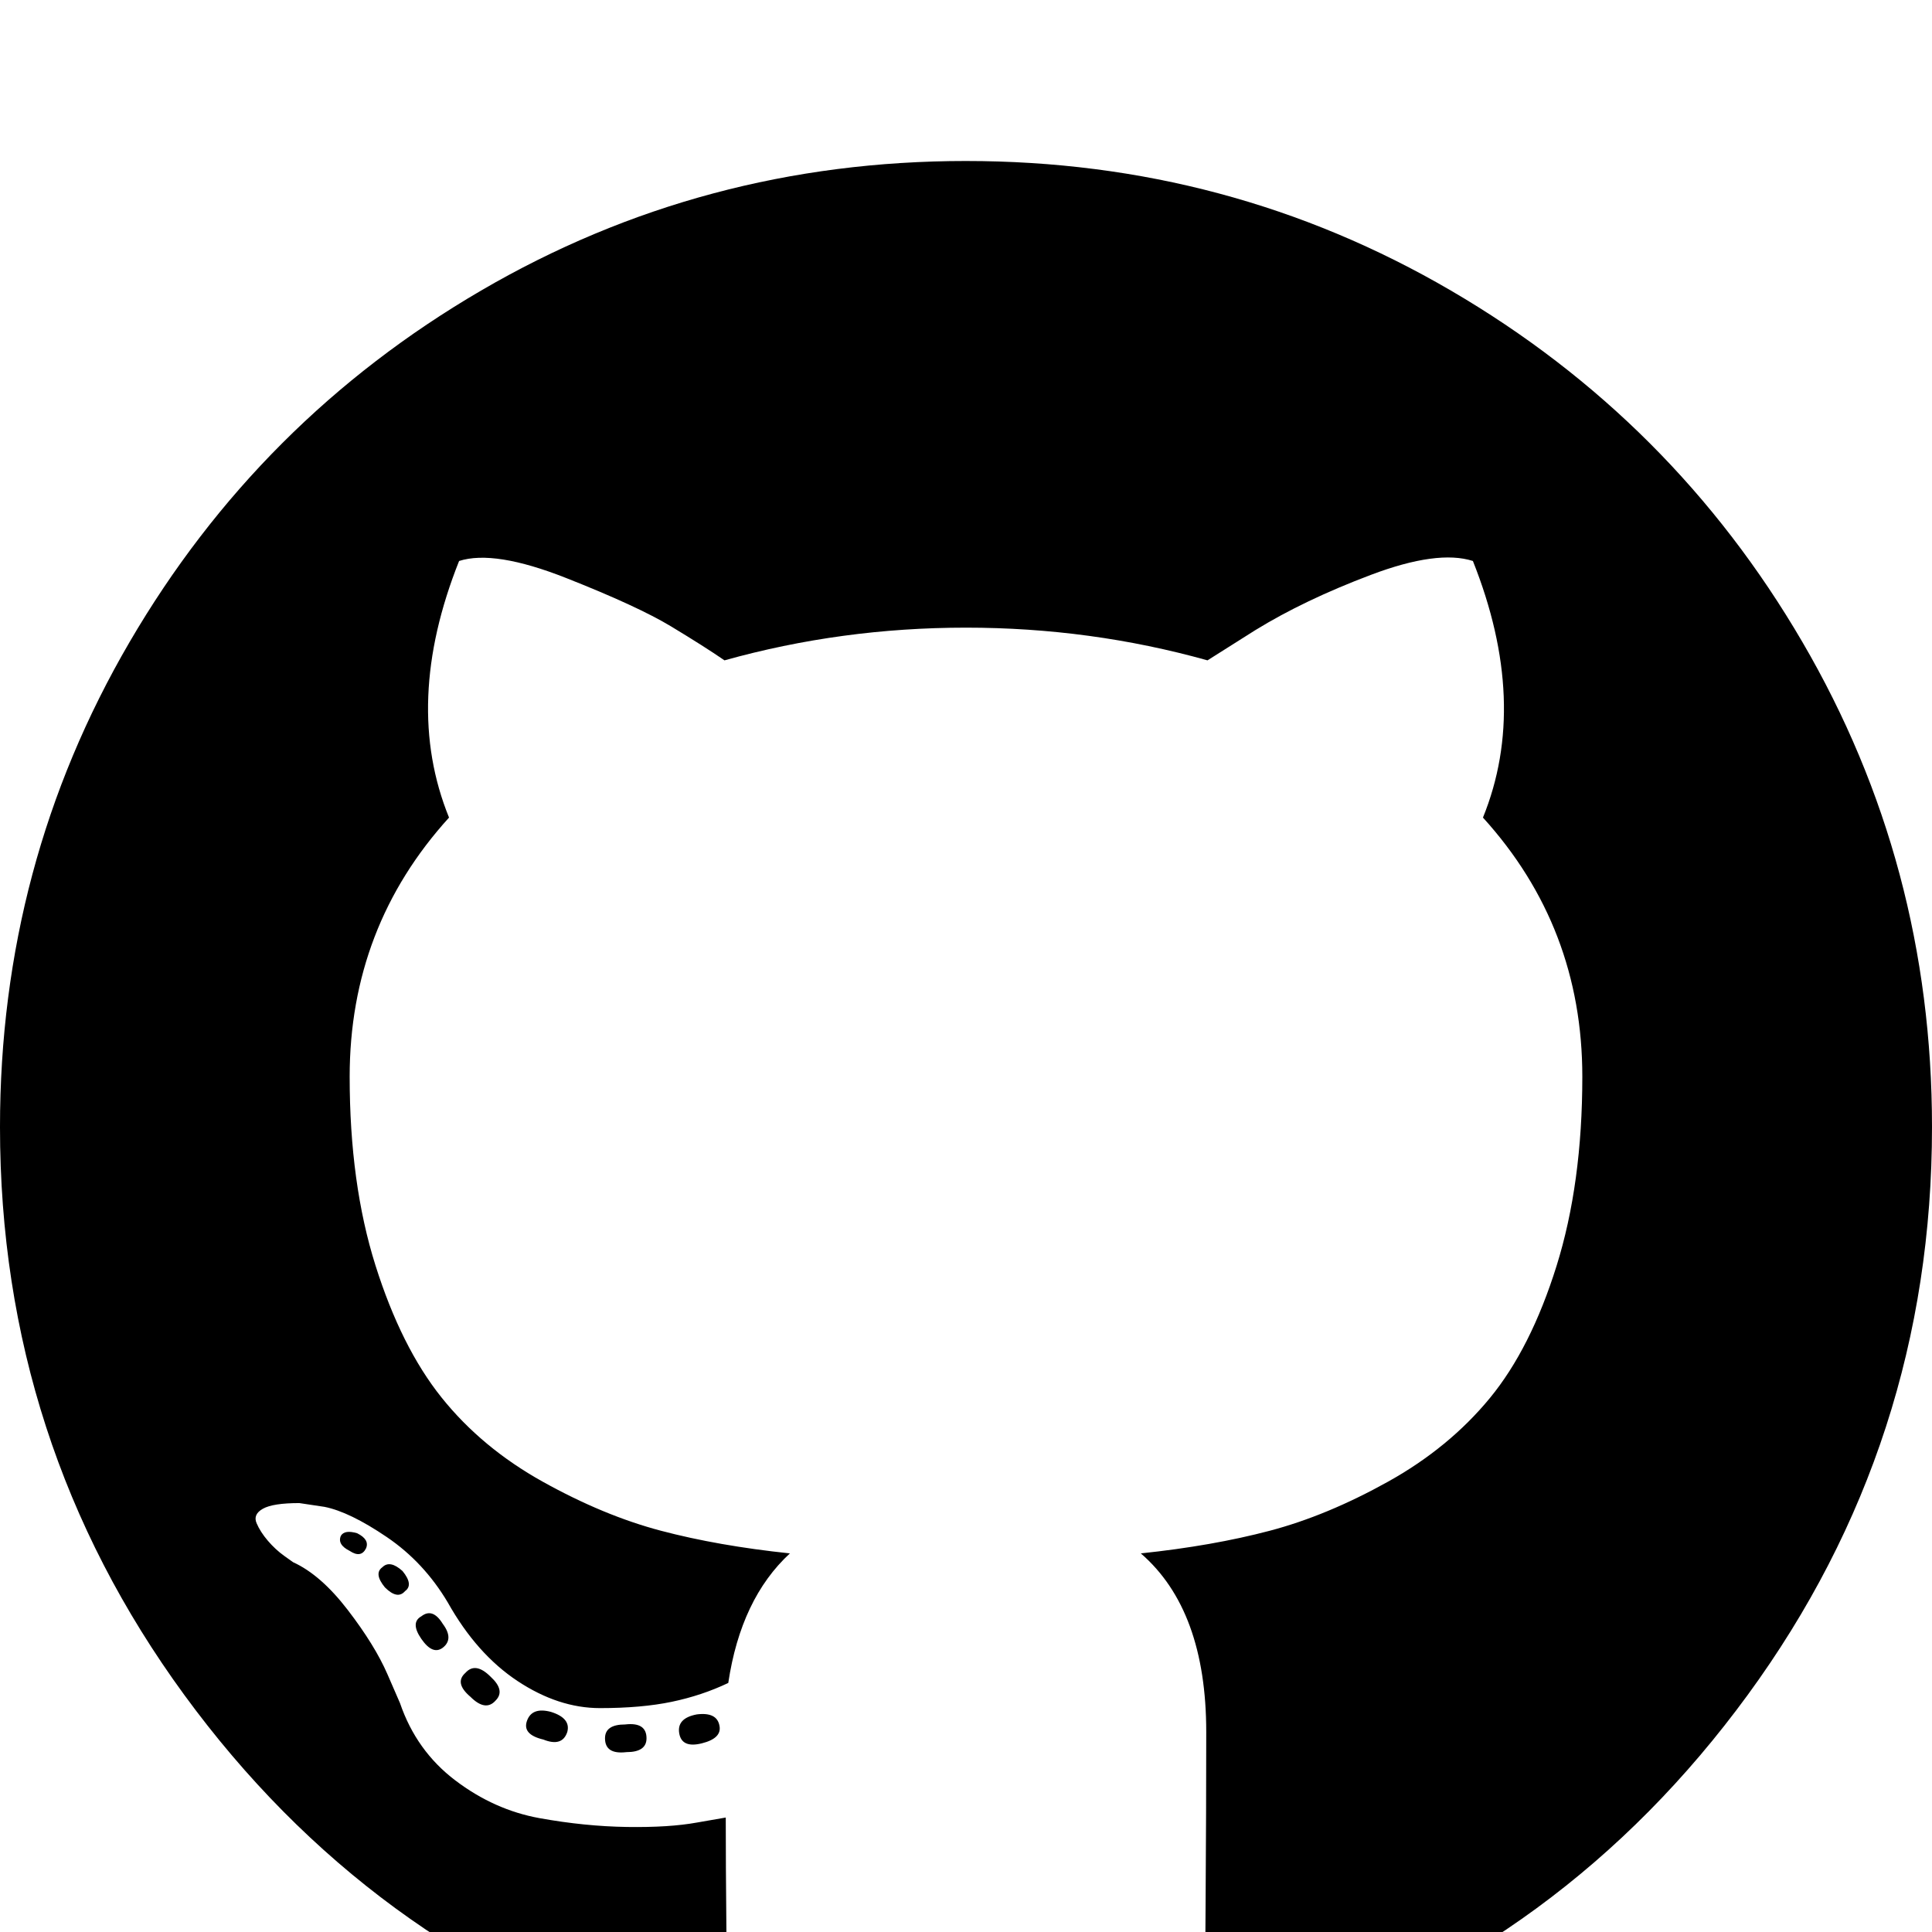 <?xml version="1.0" standalone="no"?>
<svg width="1536px" height="1536px" version="1.1" xmlns="http://www.w3.org/2000/svg">
    <path transform="scale(1, -1) translate(0, -1536)" glyph-name="github" unicode="&#xf09b;"

d="M768 1408q209 0 385.5 -103t279.5 -279.5t103 -385.5q0 -251 -146.5 -451.5t-378.5 -277.5q-27 -5 -40 7t-13 30q0 3 0.5 76.5t0.5 134.5q0 97 -52 142q57 6 102.5 18t94 39t81 66.5t53 105t20.5 150.5q0 119 -79 206q37 91 -8 204q-28 9 -81 -11t-92 -44l-38 -24
q-93 26 -192 26t-192 -26q-16 11 -42.5 27t-83.5 38.5t-85 13.5q-45 -113 -8 -204q-79 -87 -79 -206q0 -85 20.5 -150t52.5 -105t80.5 -67t94 -39t102.5 -18q-39 -36 -49 -103q-21 -10 -45 -15t-57 -5t-65.5 21.5t-55.5 62.5q-19 32 -48.5 52t-49.5 24l-20 3q-21 0 -29 -4.5
t-5 -11.5t9 -14t13 -12l7 -5q22 -10 43.5 -38t31.5 -51l10 -23q13 -38 44 -61.5t67 -30t69.5 -7t55.5 3.5l23 4q0 -38 0.5 -88.5t0.5 -54.5q0 -18 -13 -30t-40 -7q-232 77 -378.5 277.5t-146.5 451.5q0 209 103 385.5t279.5 279.5t385.5 103zM291 305q3 7 -7 12
q-10 3 -13 -2q-3 -7 7 -12q9 -6 13 2zM322 271q7 5 -2 16q-10 9 -16 3q-7 -5 2 -16q10 -10 16 -3zM352 226q9 7 0 19q-8 13 -17 6q-9 -5 0 -18t17 -7zM394 184q8 8 -4 19q-12 12 -20 3q-9 -8 4 -19q12 -12 20 -3zM451 159q3 11 -13 16q-15 4 -19 -7t13 -15q15 -6 19 6z
M514 154q0 13 -17 11q-16 0 -16 -11q0 -13 17 -11q16 0 16 11zM572 164q-2 11 -18 9q-16 -3 -14 -15t18 -8t14 14z" />
</svg>